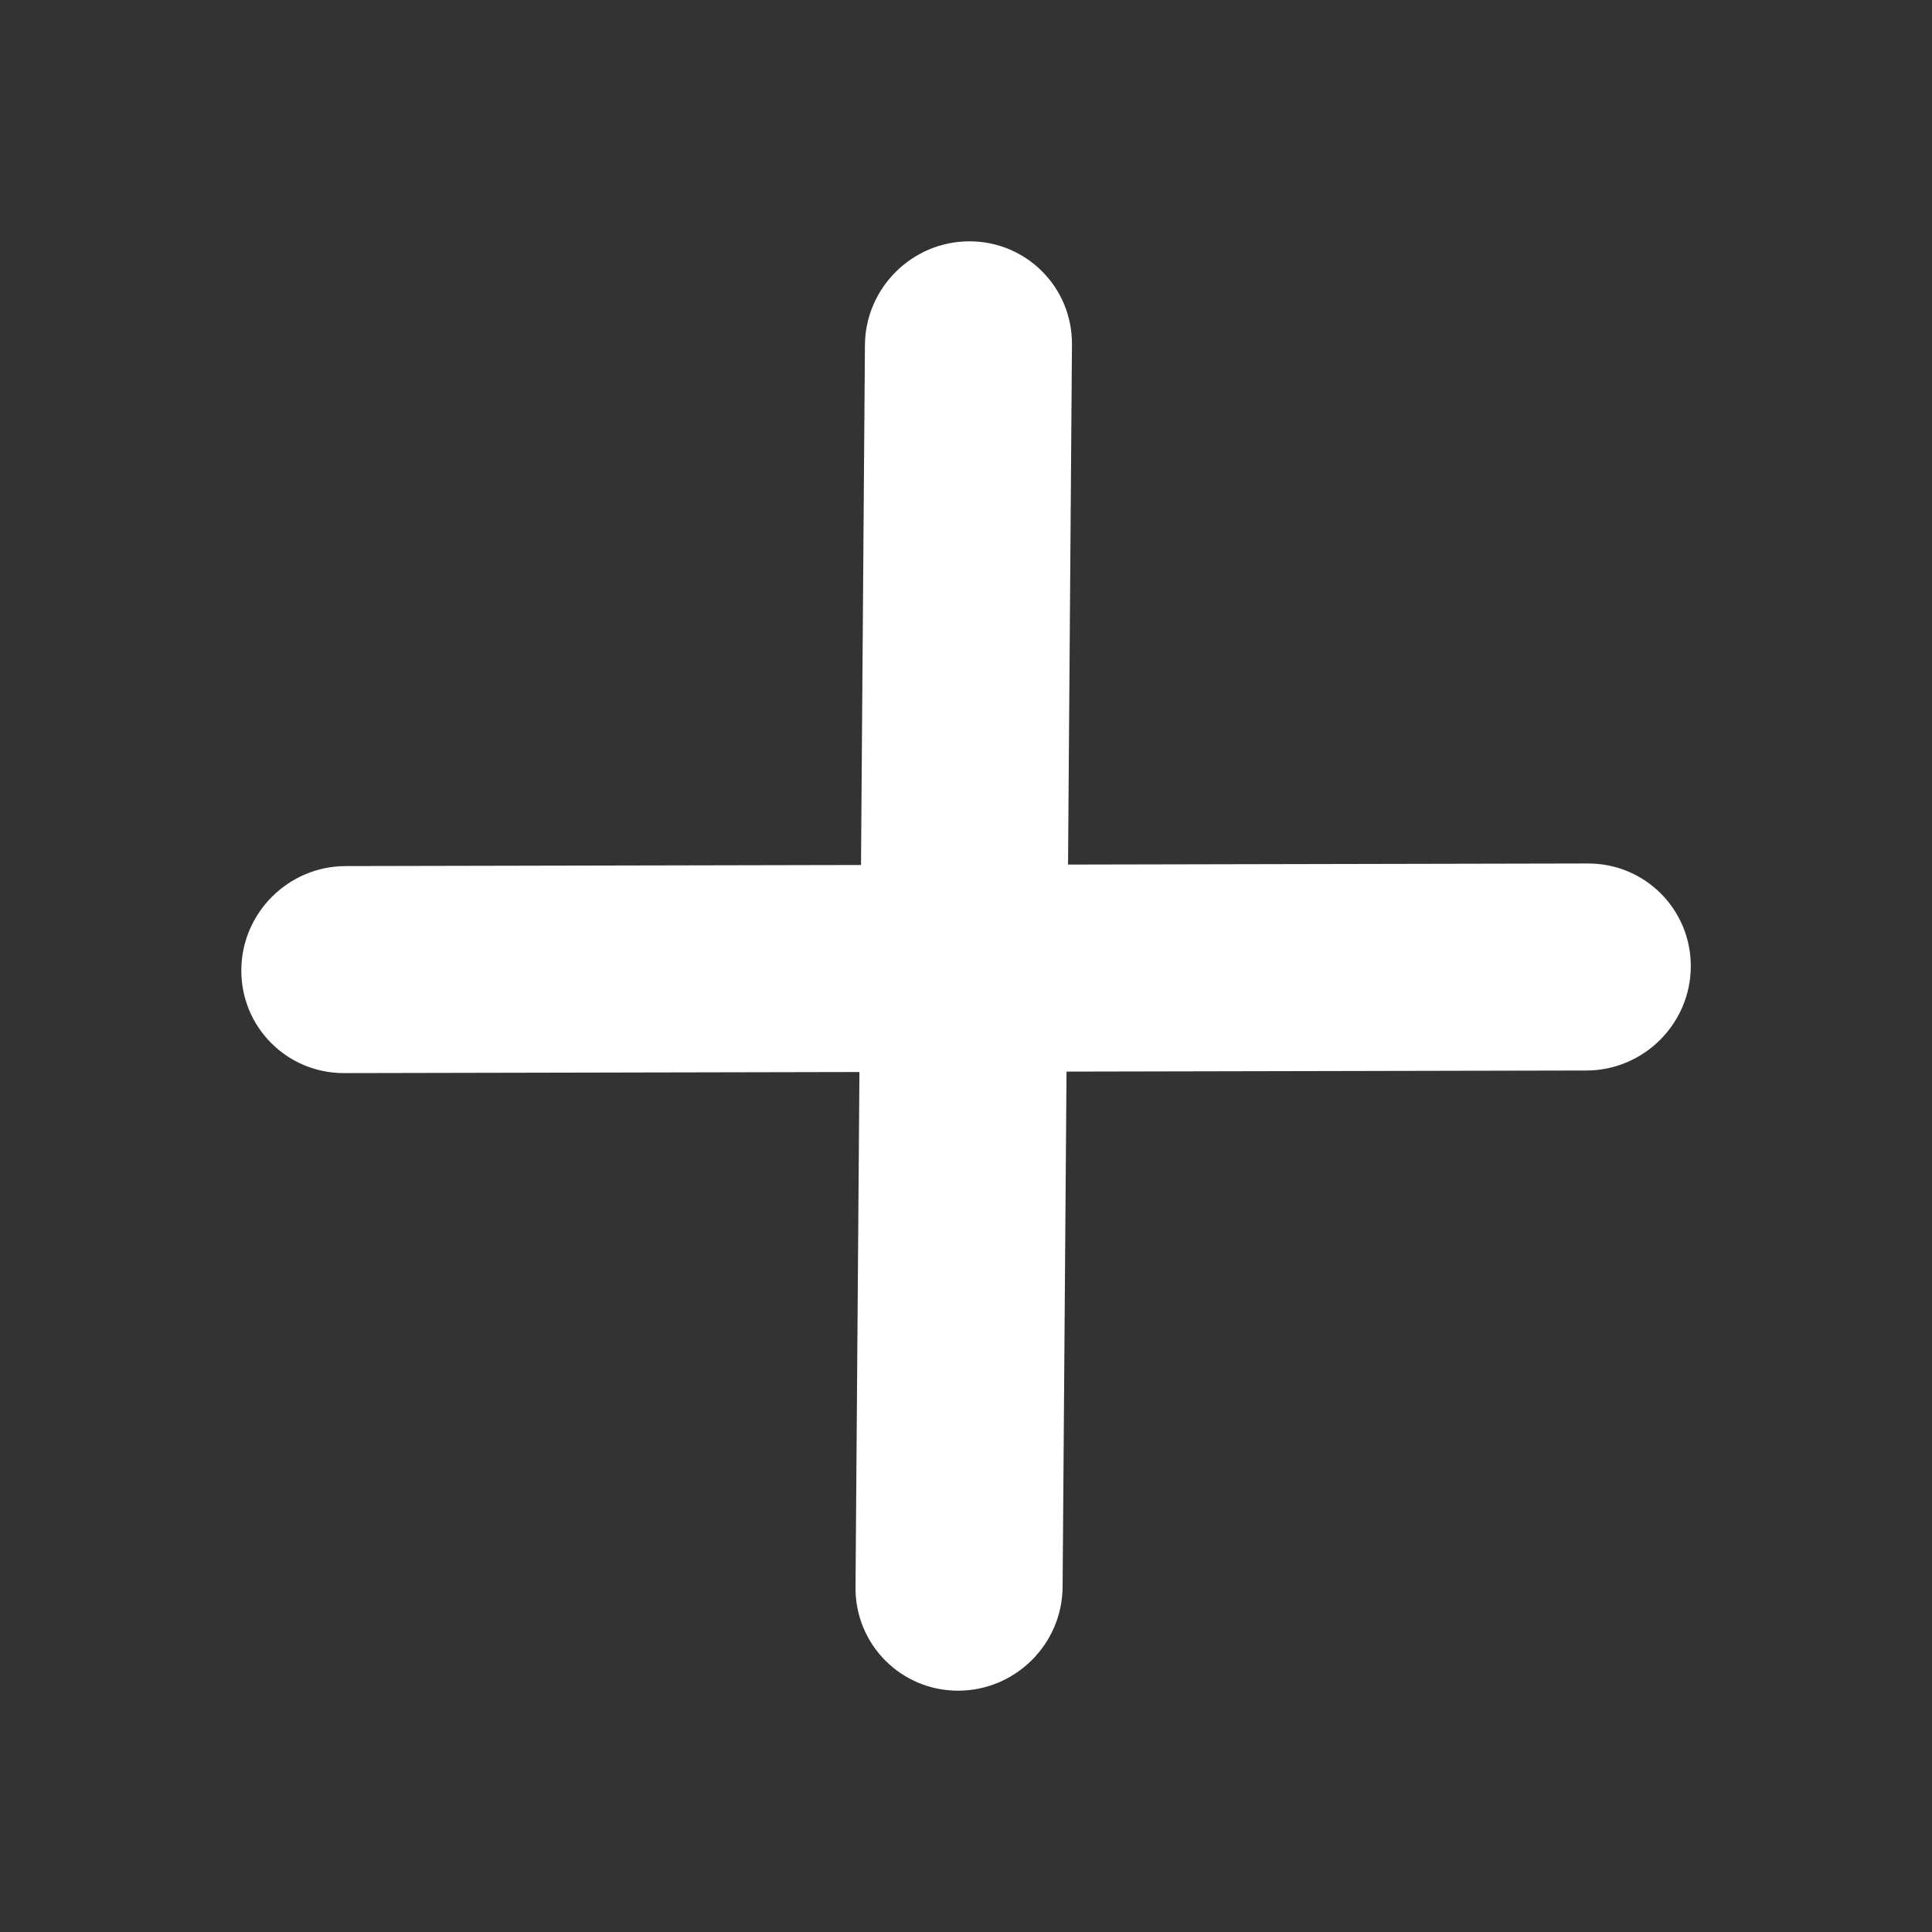 <?xml version="1.0" standalone="no"?><!DOCTYPE svg PUBLIC "-//W3C//DTD SVG 1.1//EN" "http://www.w3.org/Graphics/SVG/1.1/DTD/svg11.dtd"><svg class="icon" width="200px" height="200.00px" viewBox="0 0 1024 1024" version="1.1" xmlns="http://www.w3.org/2000/svg"><rect x="0" y="0" width="1024" height="1024" fill="#333333" stroke="none"/><path d="M841.664 457.664 566.08 458.24l2.08-275.584c0.256-30.304-24.128-54.816-54.432-54.752-30.304 0.064-55.072 24.704-55.296 54.976l-2.08 275.584-273.152 0.576c-30.304 0.064-55.072 24.672-55.296 54.976-0.224 30.304 24.16 54.816 54.464 54.752l273.152-0.576-2.08 273.152c-0.224 30.304 24.16 54.816 54.464 54.752 30.304-0.064 55.072-24.672 55.296-54.976l2.08-273.152 275.584-0.576c30.304-0.064 55.072-24.672 55.296-54.976C896.352 482.112 871.968 457.6 841.664 457.664z" fill="#ffffff" /></svg>